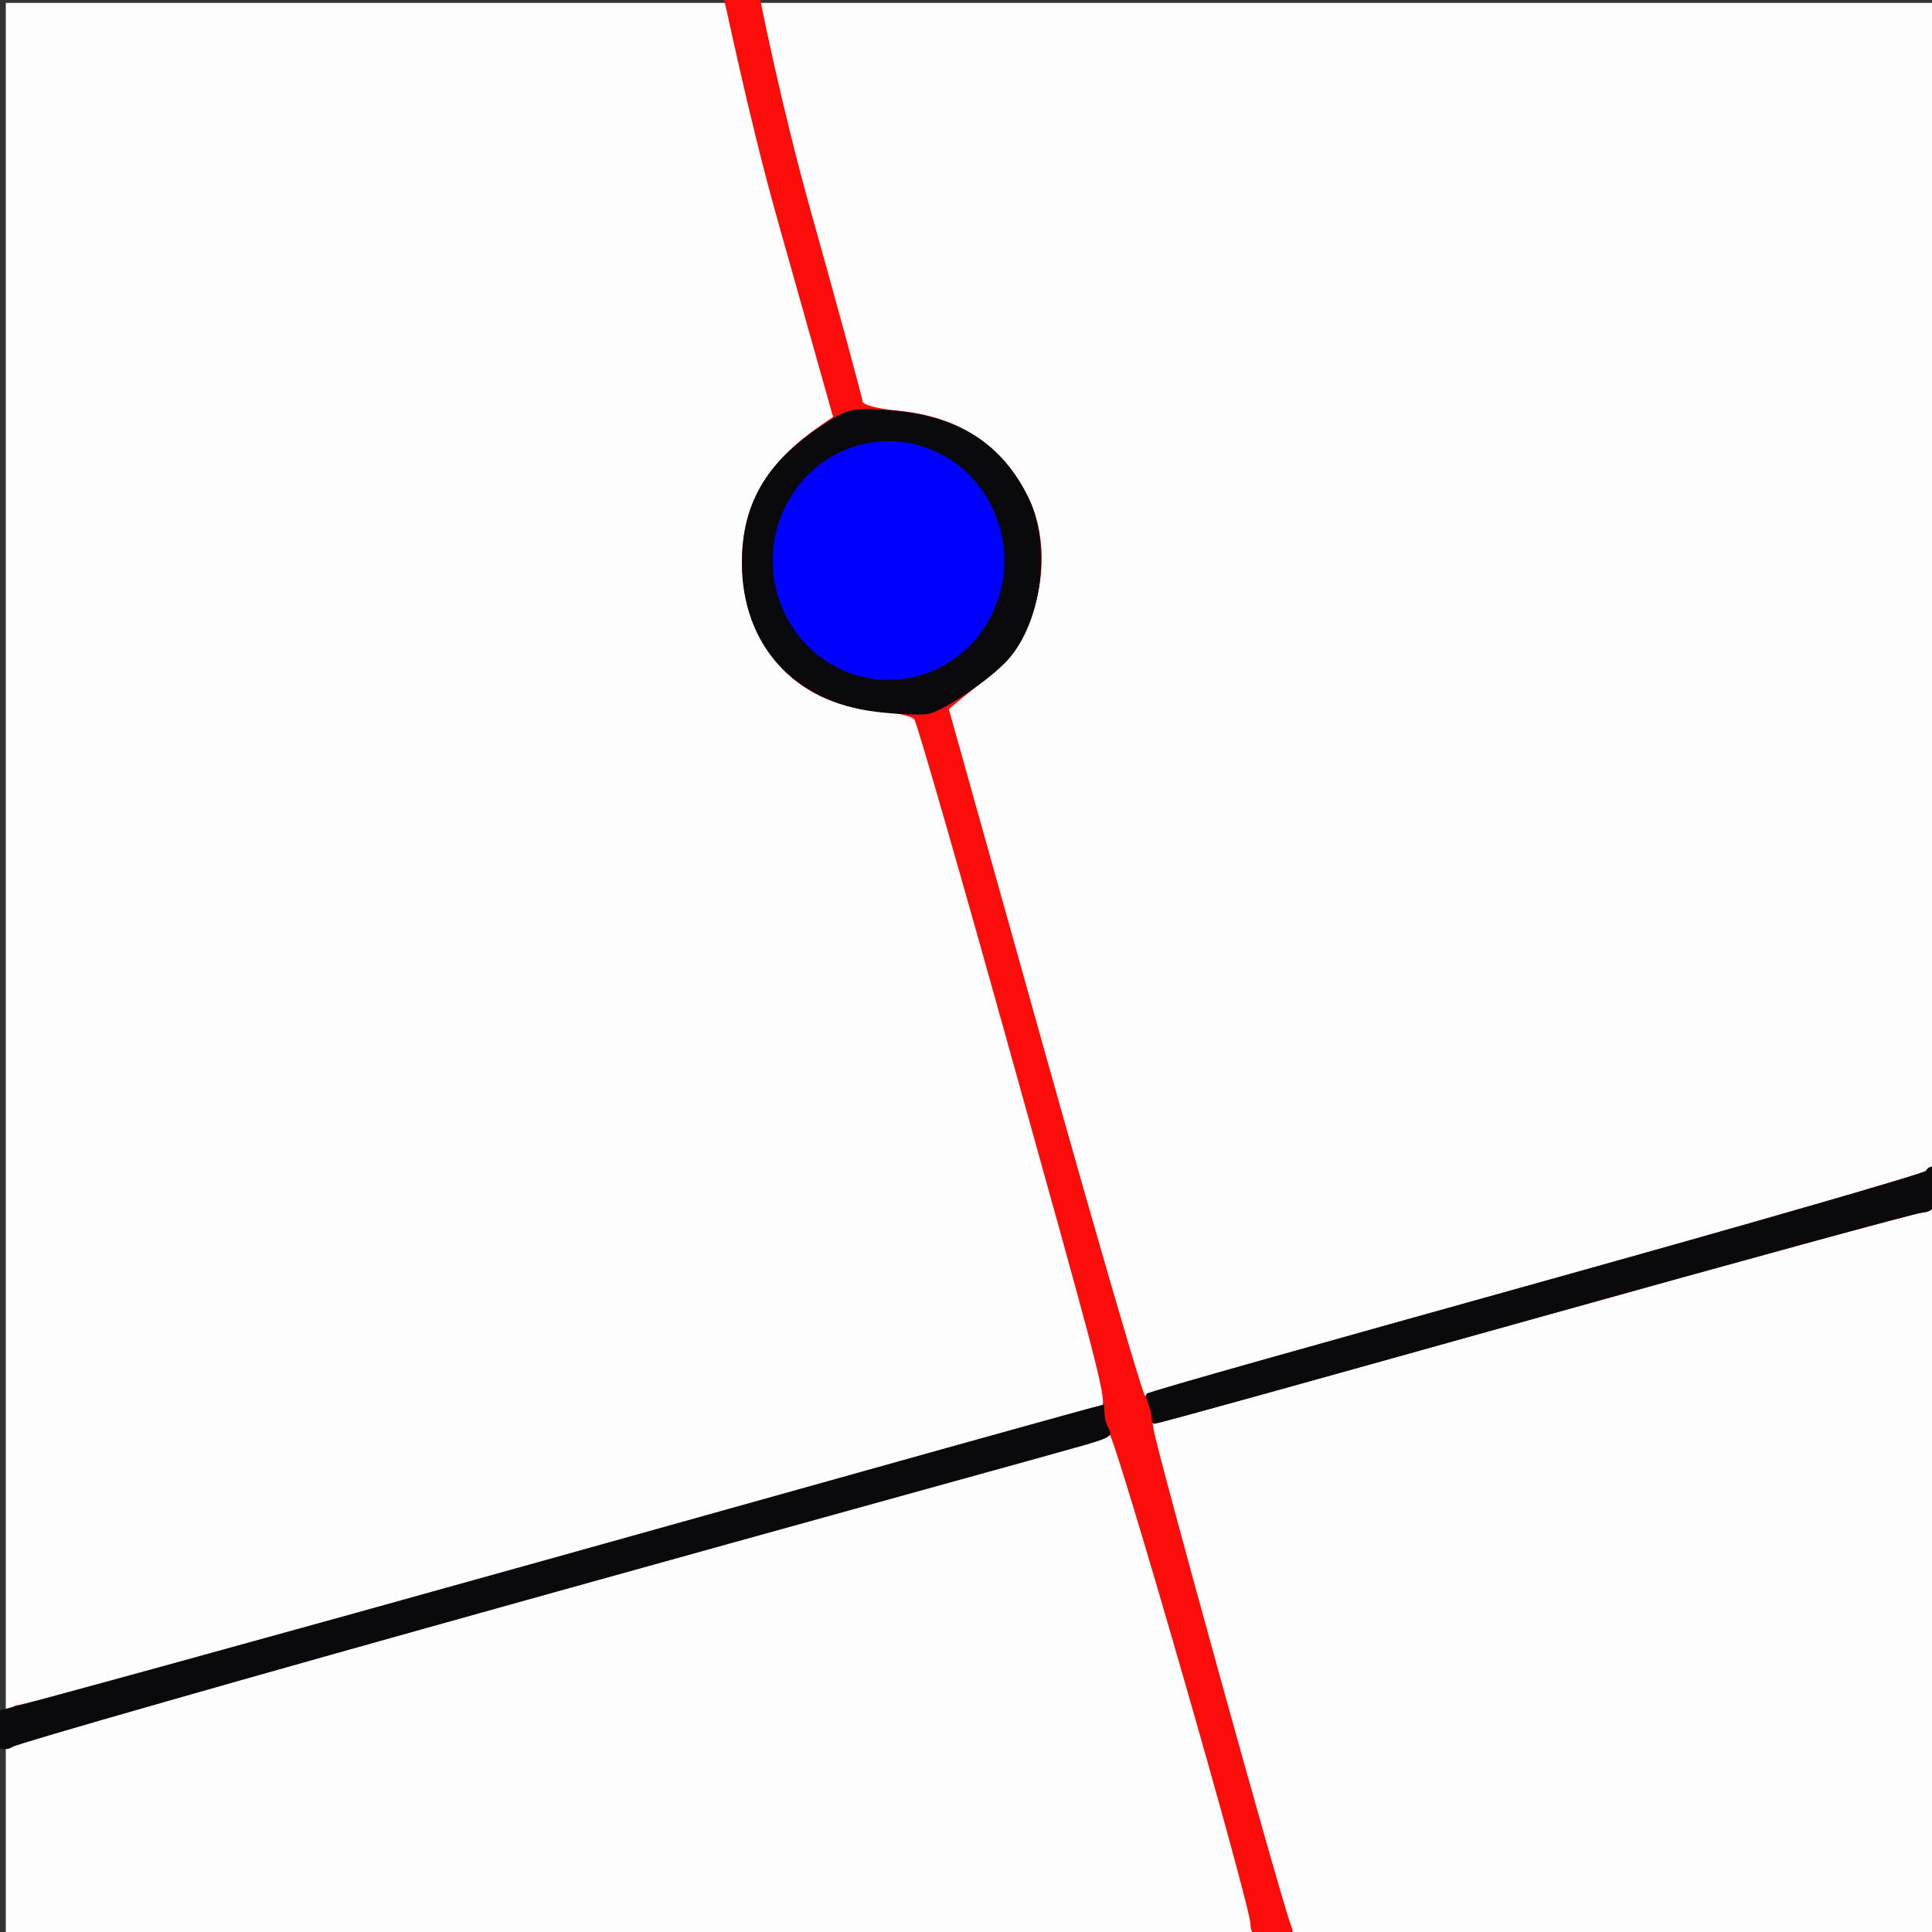 <?xml version="1.0" encoding="UTF-8" standalone="no"?>
<!-- Created with Inkscape (http://www.inkscape.org/) -->

<svg
   xmlns:dc="http://purl.org/dc/elements/1.1/"
   xmlns:cc="http://creativecommons.org/ns#"
   xmlns:rdf="http://www.w3.org/1999/02/22-rdf-syntax-ns#"
   xmlns:svg="http://www.w3.org/2000/svg"
   xmlns="http://www.w3.org/2000/svg"
   xmlns:sodipodi="http://sodipodi.sourceforge.net/DTD/sodipodi-0.dtd"
   xmlns:inkscape="http://www.inkscape.org/namespaces/inkscape"
   id="svg2"
   version="1.1"
   inkscape:version="0.48.2 r9819"
   width="357"
   height="357"
   sodipodi:docname="mode_orthogonal.gif">
  <rect width="100%" height="100%" fill="#333333" stroke="none"/>
  <defs
     id="defs6" />
  <sodipodi:namedview
     pagecolor="#ffffff"
     bordercolor="#666666"
     borderopacity="1"
     objecttolerance="10"
     gridtolerance="10"
     guidetolerance="10"
     inkscape:pageopacity="0"
     inkscape:pageshadow="2"
     inkscape:window-width="1618"
     inkscape:window-height="1028"
     id="namedview4"
     showgrid="false"
     inkscape:zoom="0.93488628"
     inkscape:cx="-12.722622"
     inkscape:cy="26.89853"
     inkscape:window-x="54"
     inkscape:window-y="-8"
     inkscape:window-maximized="1"
     inkscape:current-layer="svg2" />
  <g
     id="g3017">
    <path
       style="fill:#fdfdfd"
       d="m 1.07,179.035 0,-178.5 178.5,0 178.5,0 0,178.5 0,178.5 -178.5,0 -178.5,0 0,-178.5 z"
       id="path3003"
       inkscape:connector-curvature="0" />
    <path
       sodipodi:nodetypes="csssssssssssscssssscsssscssscsssssssssc"
       style="fill:#fd0c0c"
       d="m 231.07,355.575 c 0,-3.489 -24.921,-89.965 -26.131,-90.74 -0.644,-0.412 -0.819,0.882 -1.369,1.079 -0.55,0.197 -45.775,12.842 -100.5,28.099 -54.725,15.258 -100.281,28.127 -101.005,28.714 -1.057,0.858 -1.065,0.307 -0.811,-3.187 0.255,-3.506 0.704,-4.383 2.316,-4.521 4.191,-0.358 198.736,-53.918 200.033,-55.103 1.14,-1.041 -2.131,-12.331 -16.532,-64.032 -9.475,-34.018 -17.631,-62.351 -18.124,-62.964 -0.493,-0.613 -3.799,-1.347 -7.347,-1.632 -14.582,-1.17 -24.472,-12.174 -24.499,-27.255 -0.019,-10.77 4.371,-18.404 14.662,-25.5 l 2.175,-1.5 -10.286,-36.5 c -5.657,-20.075 -9.869,-41.447 -10.285,-42.41 -0.65,-1.505 -0.938,-1.372 2.595,-1.372 3.316,0 4.107,-0.781 4.107,0.699 0,1.008 4.338,22.237 9.64,41.166 5.302,18.929 9.652,34.921 9.667,35.537 0.015,0.643 2.736,1.374 6.387,1.715 11.508,1.075 19.612,6.466 24.311,16.172 5.004,10.337 1.924,25.368 -6.622,32.314 -2.135,1.735 -4.837,3.948 -6.005,4.917 l -2.123,1.762 17.321,61.835 c 9.527,34.009 18.321,64.267 18.889,64.952 0.804,0.969 16.397,-5.063 72.267,-20.651 39.473,-11.013 71.918,-20.387 72.102,-20.83 0.183,-0.443 0.772,-0.806 1.308,-0.806 0.536,0 0.836,1.865 0.667,4.144 -0.266,3.584 -0.645,4.18 -2.808,4.414 -1.375,0.149 -33.238,8.859 -70.807,19.356 -37.569,10.497 -70.26,19.62 -71.012,19.62 -0.945,0 -0.329,-1.268 -0.1,0.977 0.309,3.026 23.801,87.877 25.405,91.738 0.624,1.501 0.615,3.546 -2.907,3.546 -3.412,0 -4.58,-2.128 -4.58,-3.756 z"
       id="path2993"
       inkscape:connector-curvature="0" />
    <path
       sodipodi:nodetypes="ssscsssssssscssssssssssssssssss"
       style="fill:#0a0a0c"
       d="m -2.245,319.758 c 0.275,-3.756 -0.87,-3.228 1.303,-3.5 1.375,-0.172 51.807,-14.022 105.948,-29.16 54.14,-15.138 98.875,-27.686 99.003,-27.558 0.128,0.128 -0.067,1.571 0.303,3.044 0.649,2.587 2.844,2.48 -3.762,4.411 -3.763,1.1 -51.28,14.182 -102.98,28.582 -51.7,14.4 -94.592,26.661 -95.316,27.247 -1.057,0.856 -4.752,0.404 -4.498,-3.066 z M 212.538,260.434 c -0.367,-1.155 -1.087,-2.466 -0.62,-2.912 0.467,-0.446 33.602,-9.712 72.652,-20.59 39.05,-10.878 71.15,-20.143 71.333,-20.588 0.183,-0.445 0.772,-0.809 1.308,-0.809 0.536,0 0.836,1.865 0.667,4.144 -0.266,3.584 -0.645,4.18 -2.808,4.414 -1.375,0.149 -33.238,8.859 -70.807,19.356 -37.569,10.497 -70.129,19.62 -70.886,19.62 -0.757,0 -0.472,-1.48 -0.839,-2.635 z M 161.794,131.518 c -15.153,-1.84 -24.667,-12.428 -24.693,-27.483 -0.02,-11.389 4.909,-19.369 16.309,-26.405 3.415,-2.108 4.651,-2.309 11.167,-1.816 12.414,0.939 20.624,6.164 25.496,16.228 4.25,8.779 2.465,22.822 -3.792,29.839 -3.286,3.686 -12.209,9.701 -14.95,10.079 -1.519,0.209 -5.811,0.01 -9.537,-0.442 z m 14.454,-10.547 c 16.583,-11.681 8.535,-37.579 -11.678,-37.579 -12.655,0 -21.361,9.743 -20.287,22.703 1.253,15.104 19.551,23.62 31.965,14.876 z"
       id="path2989"
       inkscape:connector-curvature="0" />
    <path
       transform="matrix(0.958,0,0,0.976,101.293,-31.227)"
       d="m 87.979,138.123 a 22.329,22.596 0 1 1 -44.658,0 22.329,22.596 0 1 1 44.658,0 z"
       sodipodi:ry="22.596331"
       sodipodi:rx="22.328918"
       sodipodi:cy="138.12311"
       sodipodi:cx="65.649696"
       id="path3015"
       style="fill:#0000ff;fill-opacity:1;stroke:none"
       sodipodi:type="arc" />
  </g>
</svg>
